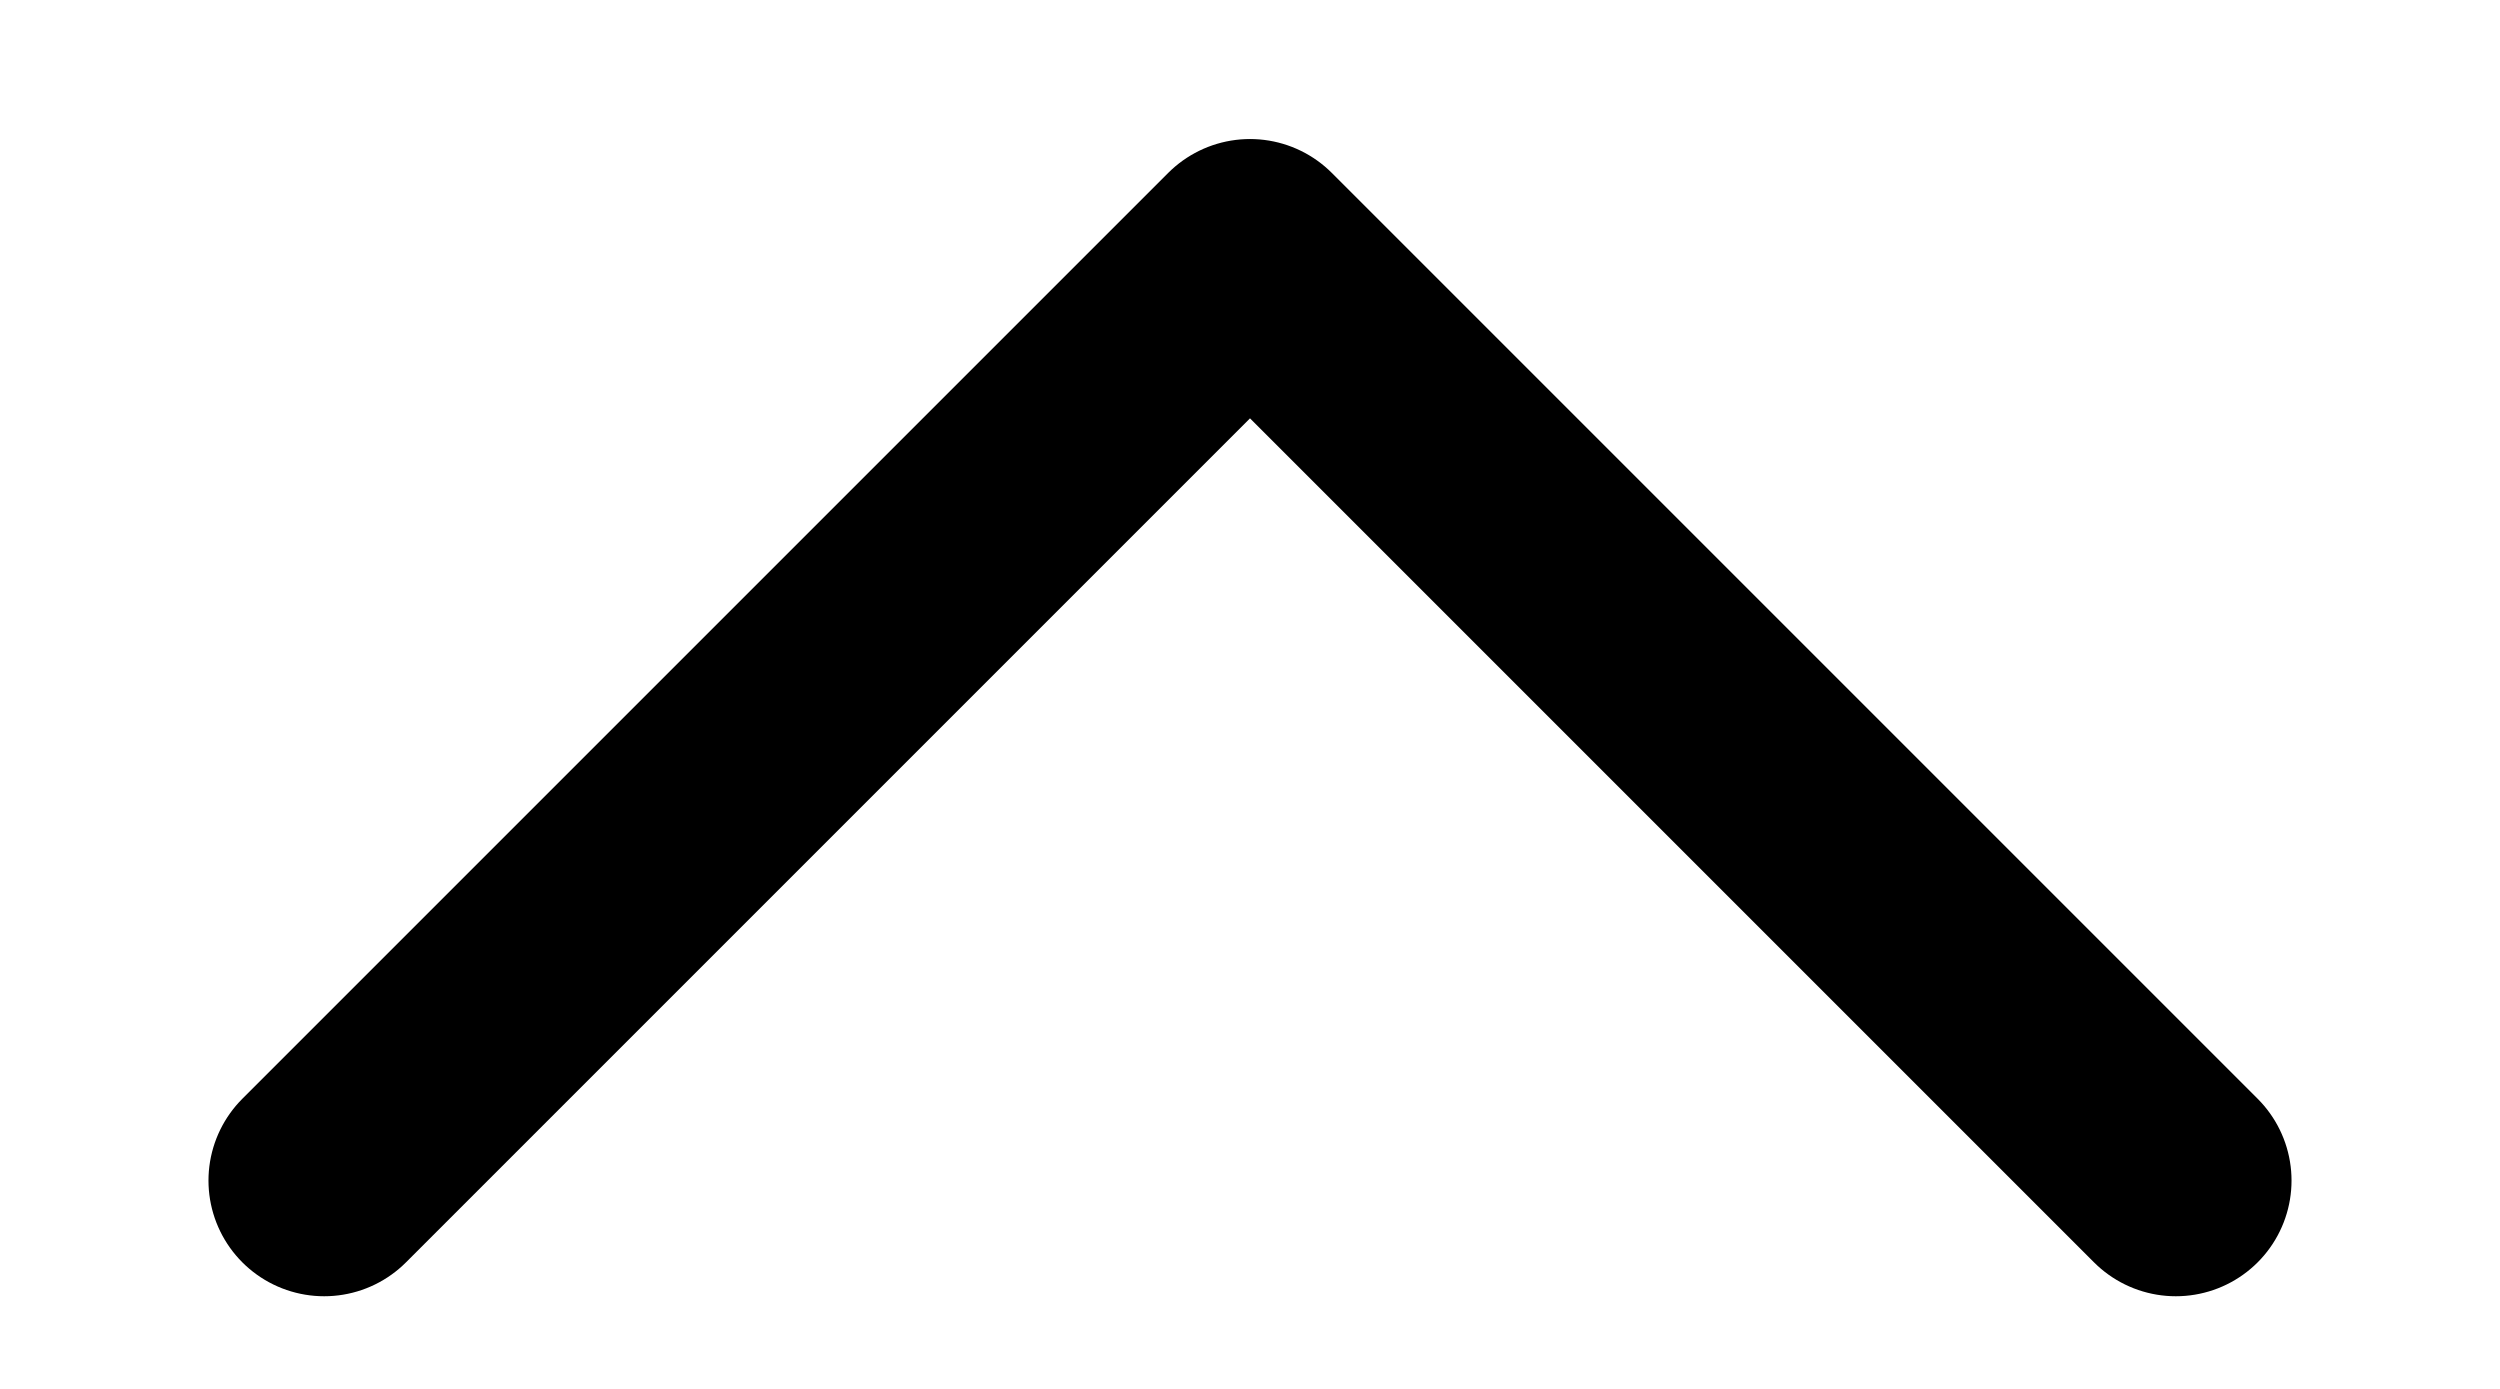 <svg width="9" height="5" viewBox="0 0 9 5" fill="none" xmlns="http://www.w3.org/2000/svg">
<path d="M1.167 4.25L4.5 0.917L7.833 4.25" stroke="black" stroke-width="0.833" stroke-linecap="round" stroke-linejoin="round"/>
</svg>
